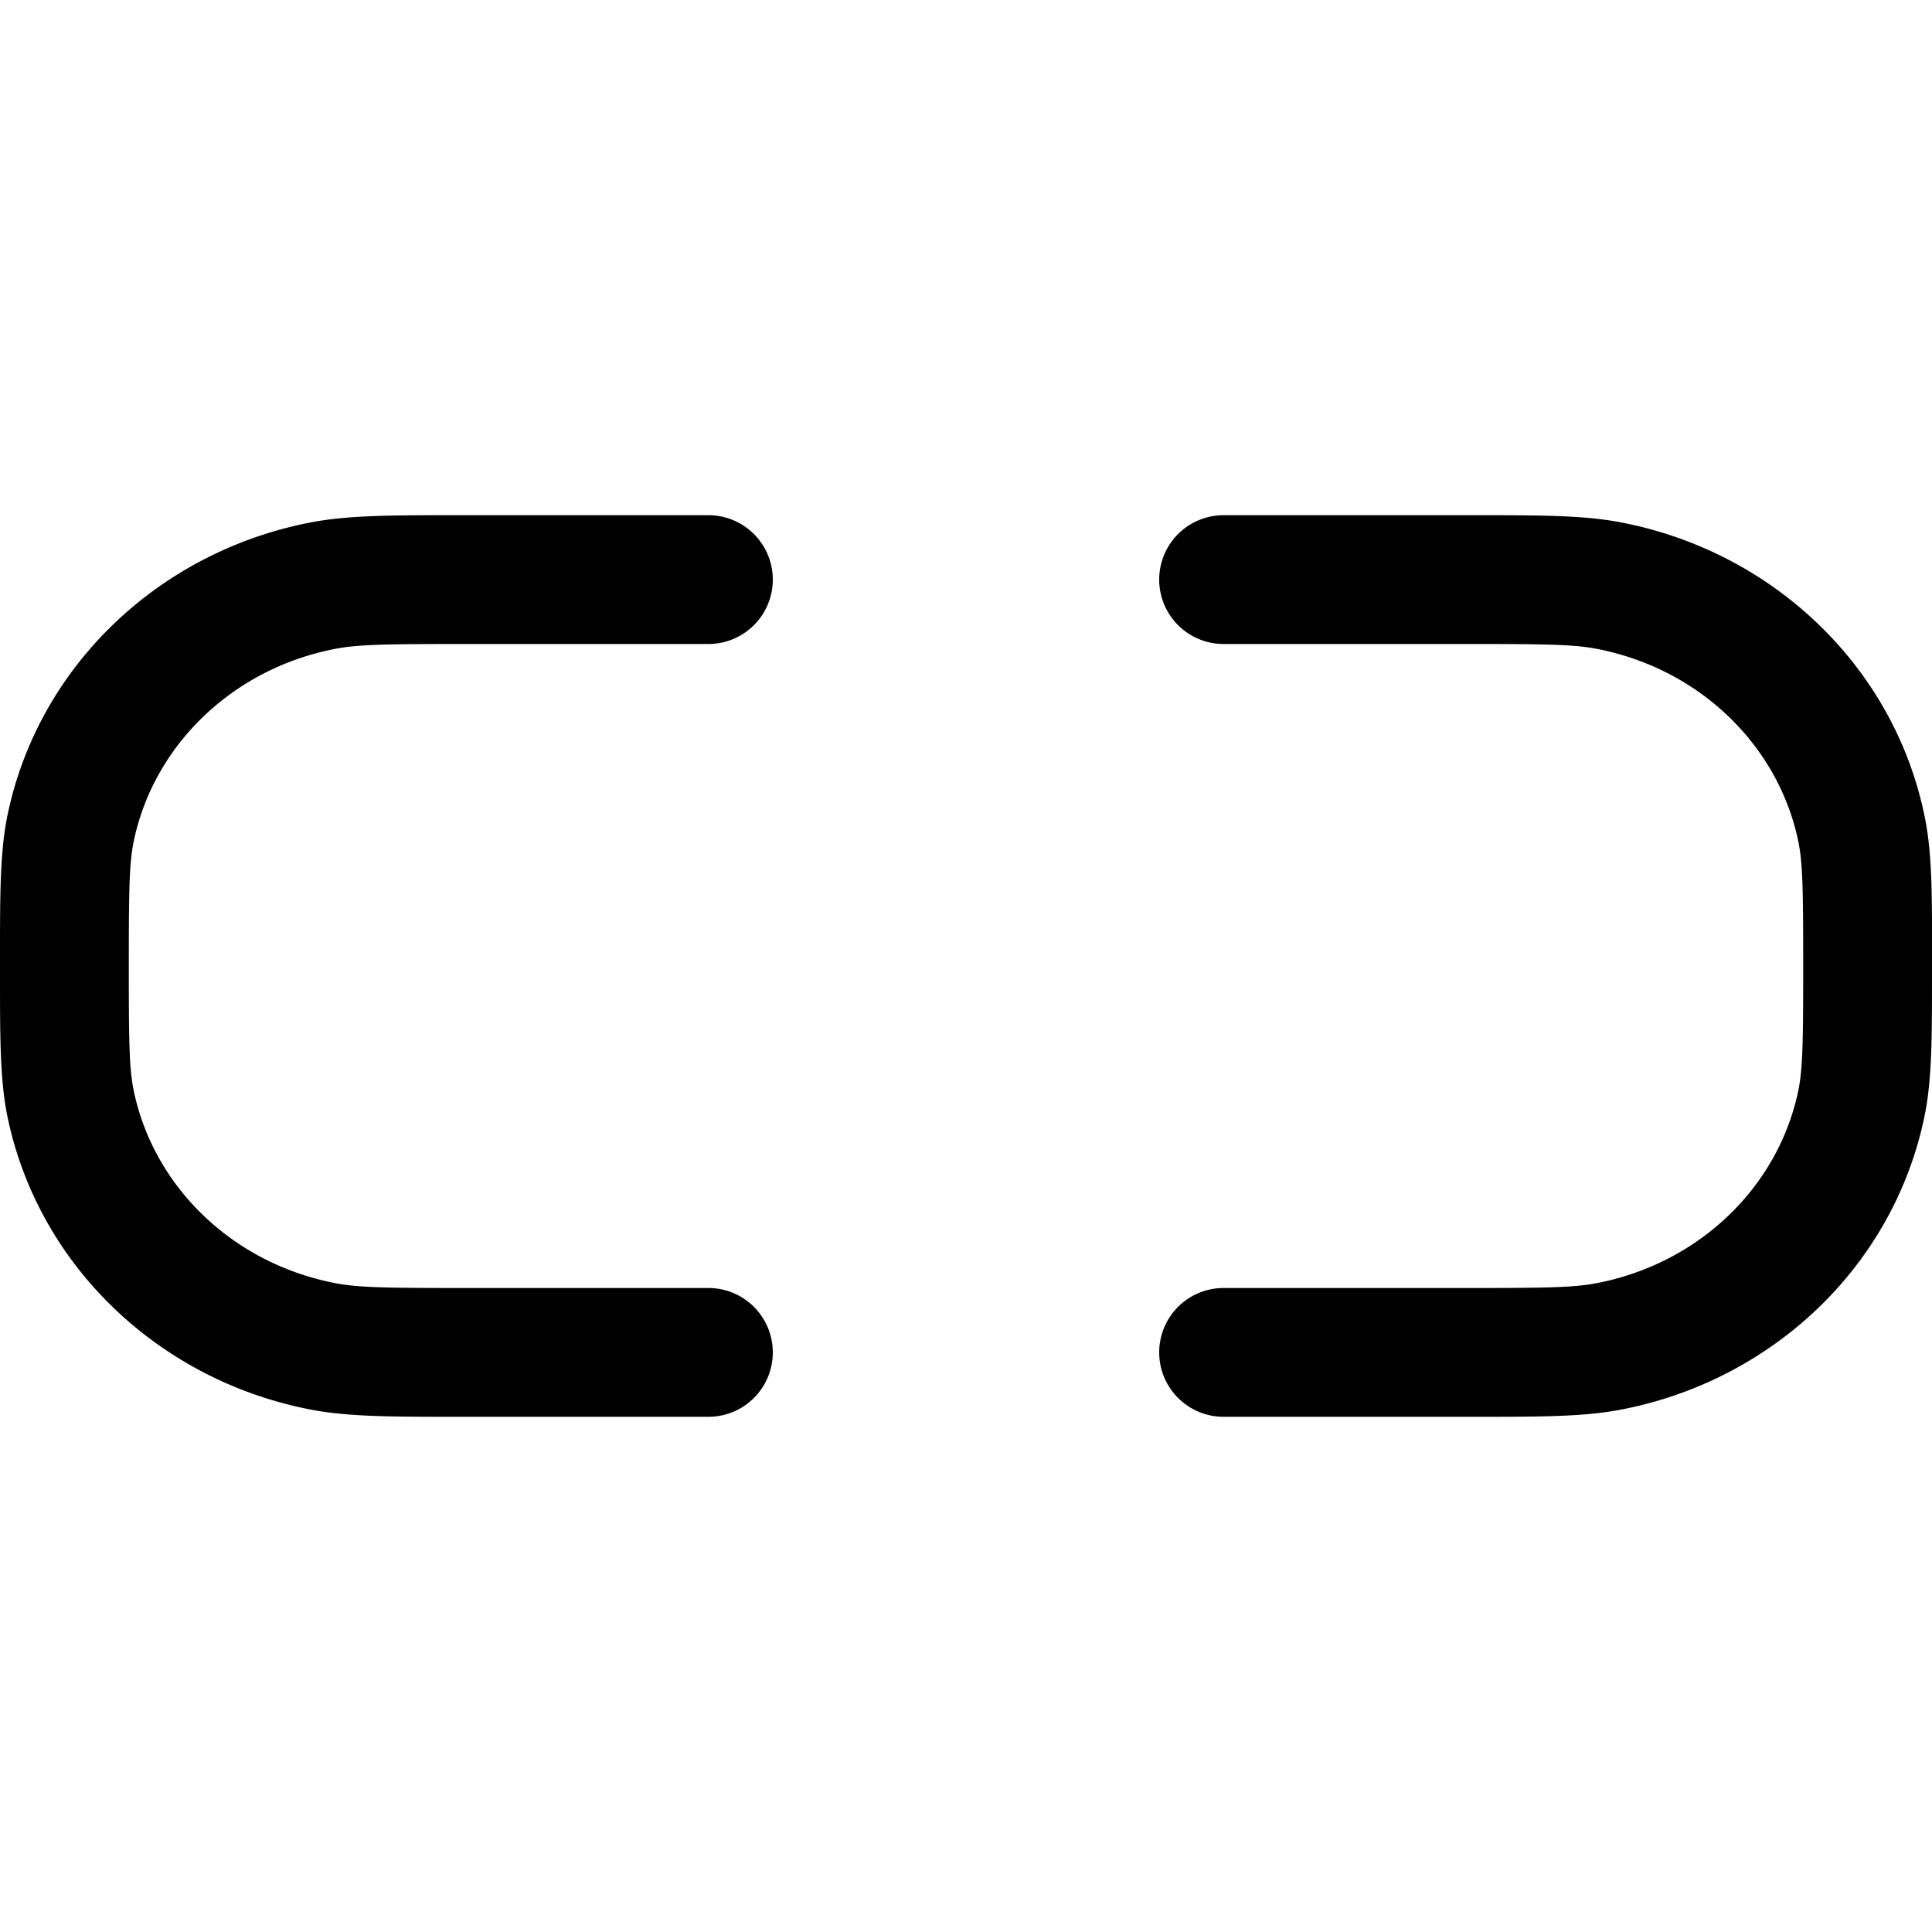 <svg width="15" height="15" fill="none" xmlns="http://www.w3.org/2000/svg">
  <path
    fill-rule="evenodd"
    clip-rule="evenodd"
    d="M3.564 4H5.5a.5.5 0 110 1H3.625c-.604 0-.836.002-1.019.037-.803.154-1.414.752-1.568 1.496-.035.17-.038.385-.038.967s.003.798.038.967c.154.744.765 1.342 1.568 1.496.183.035.415.037 1.019.037H5.5a.5.5 0 110 1H3.565c-.523 0-.858 0-1.147-.055C1.238 10.72.298 9.829.058 8.67 0 8.387 0 8.06 0 7.563a312.303 312.303 0 000-.126c0-.497 0-.824.058-1.107.24-1.16 1.18-2.05 2.36-2.275C2.708 4 3.042 4 3.564 4zm8.83 1.037C12.21 5.002 11.979 5 11.375 5H9.5a.5.5 0 110-1h1.935c.523 0 .858 0 1.146.055 1.18.225 2.12 1.116 2.36 2.275.06.283.06.61.059 1.107v.126c0 .497 0 .824-.059 1.107-.24 1.16-1.18 2.05-2.36 2.275-.288.055-.623.055-1.145.055H9.5a.5.5 0 010-1h1.875c.604 0 .836-.002 1.019-.037.803-.154 1.414-.752 1.568-1.496.035-.17.038-.385.038-.967s-.003-.798-.038-.967c-.154-.744-.765-1.342-1.568-1.496z"
    fill="currentColor"
  />
</svg>
